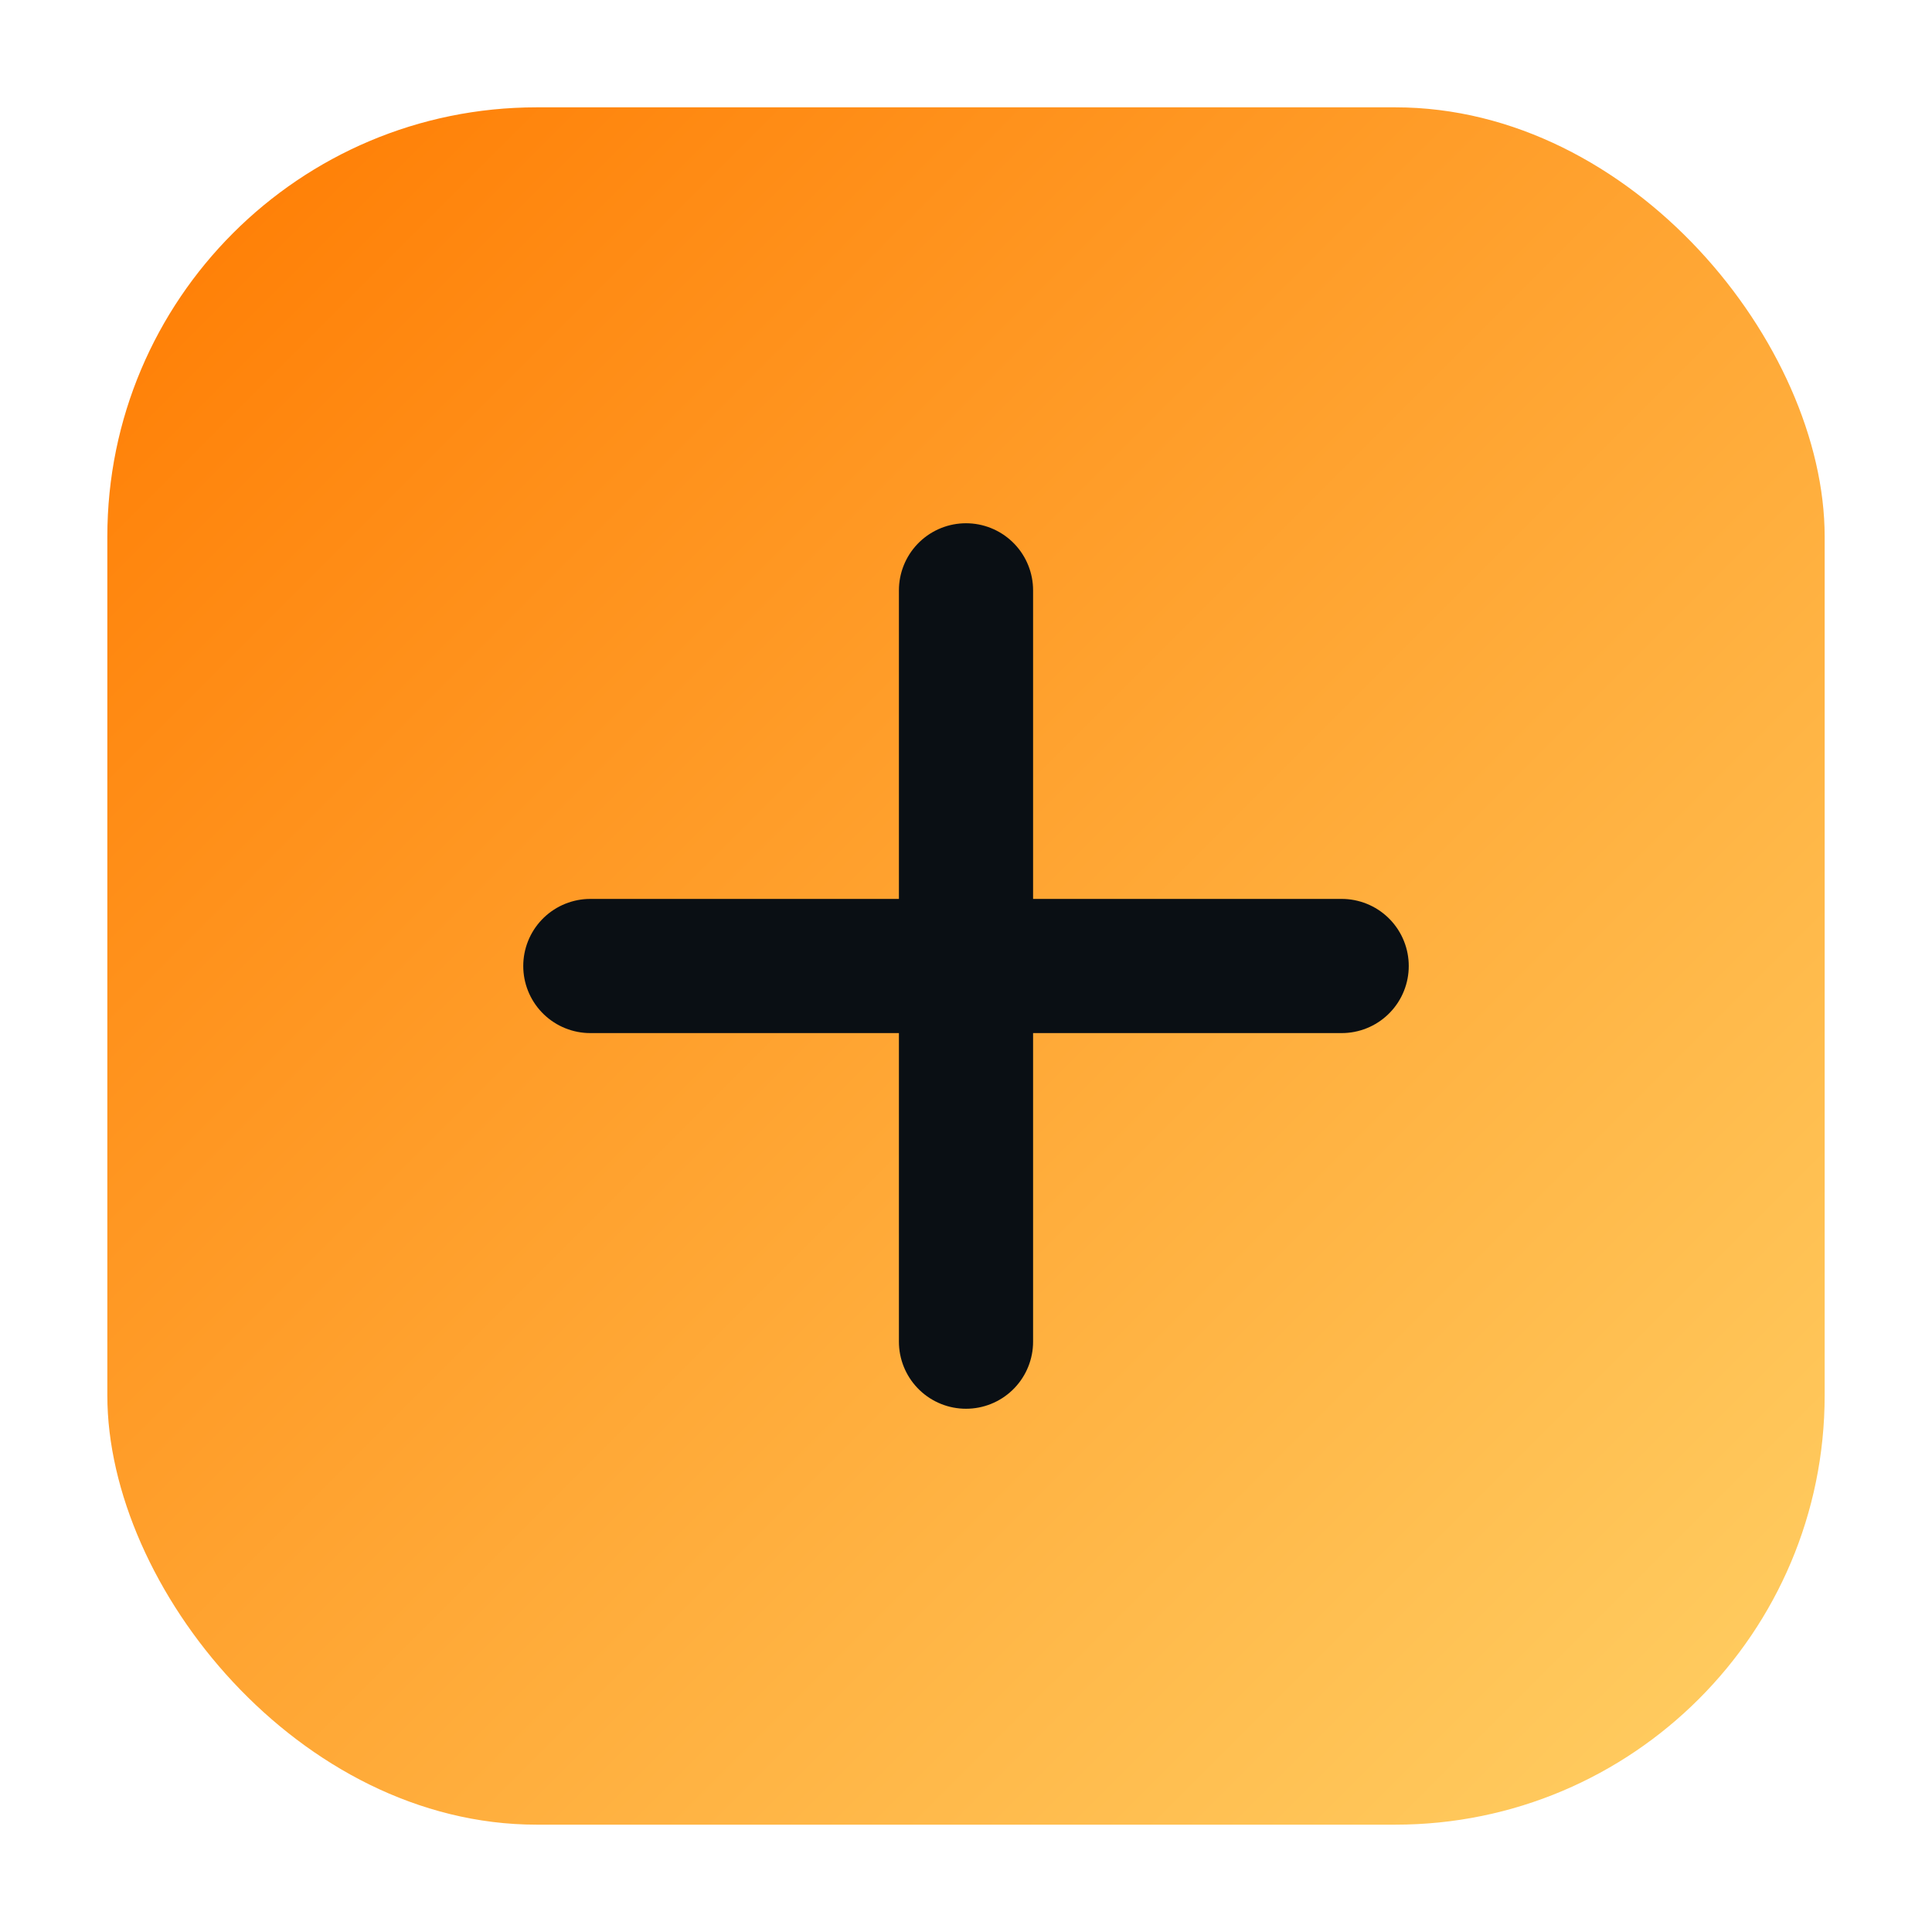 <svg xmlns="http://www.w3.org/2000/svg" width="36" height="36" viewBox="0 0 36 36">
  <defs>
    <linearGradient id="g" x1="0" x2="1" y1="0" y2="1">
      <stop stop-color="#ff7a00"/>
      <stop offset="1" stop-color="#ffd166"/>
    </linearGradient>
  </defs>
  <rect x="2" y="2" width="32" height="32" rx="8" fill="url(#g)"/>
  <path d="M11 18h14M18 11v14" stroke="#0a0f14" stroke-width="2.5" stroke-linecap="round"/>
</svg>